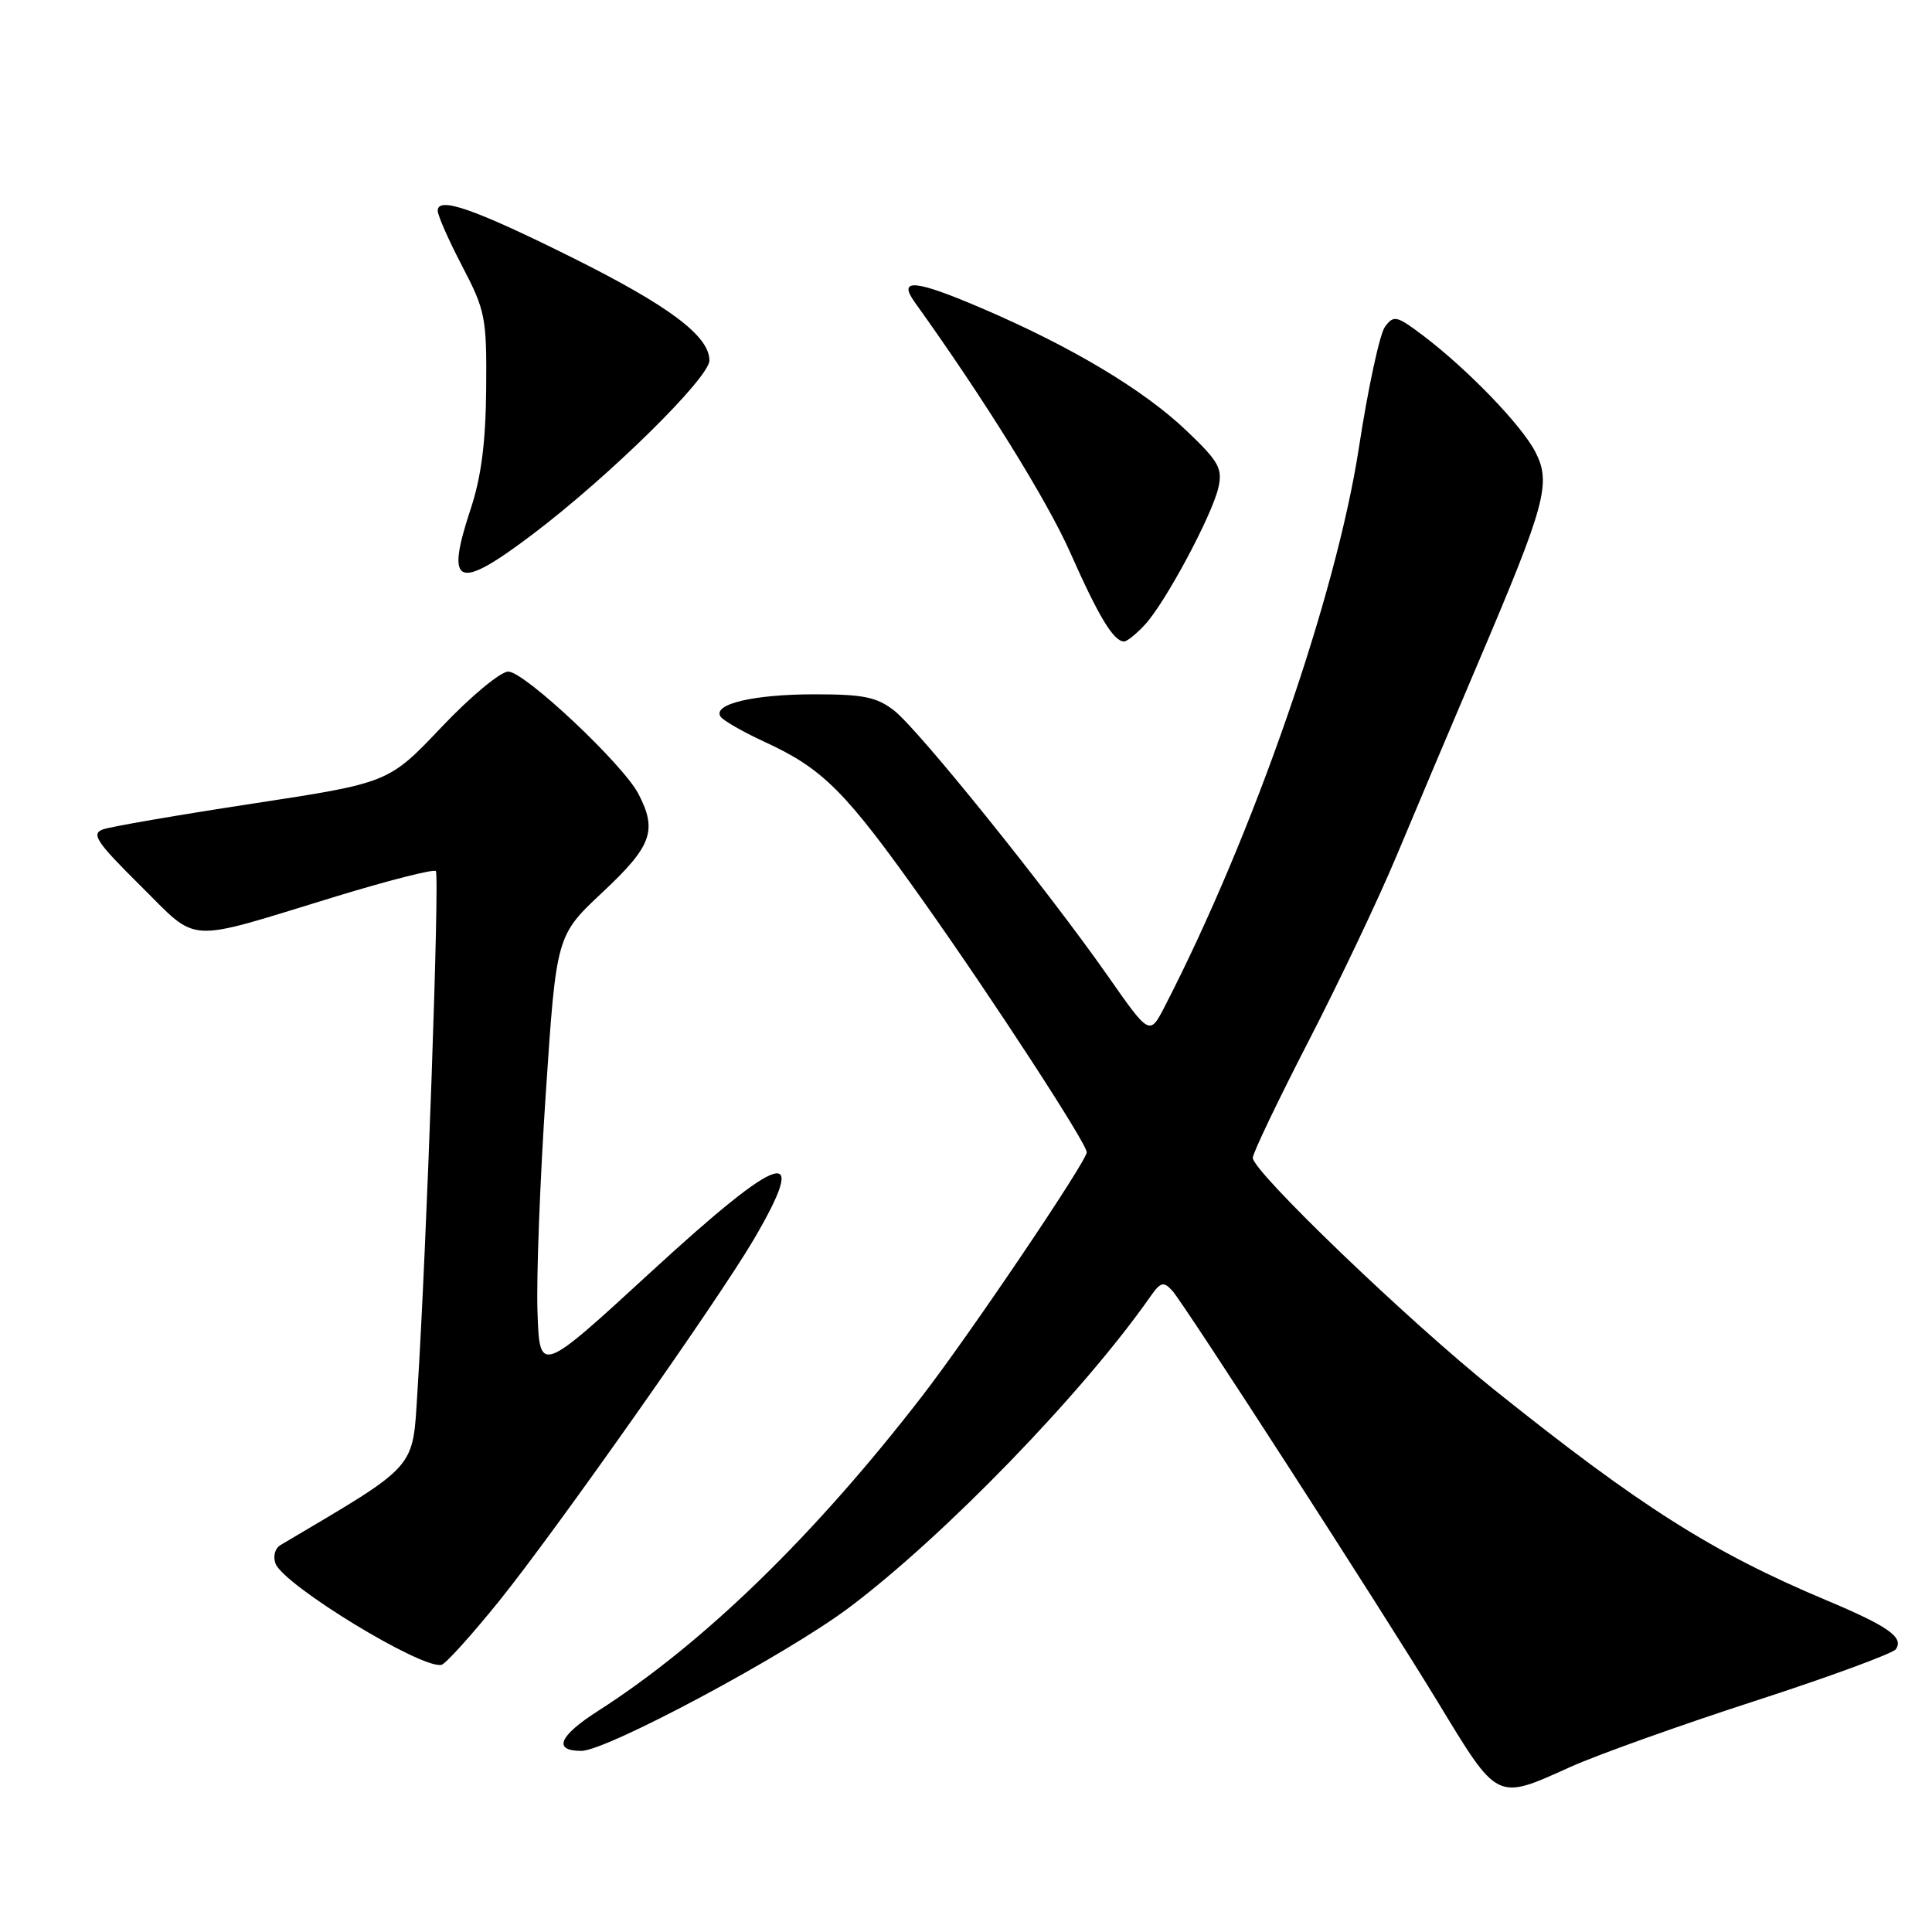 <?xml version="1.0" encoding="UTF-8" standalone="no"?>
<!DOCTYPE svg PUBLIC "-//W3C//DTD SVG 1.1//EN" "http://www.w3.org/Graphics/SVG/1.1/DTD/svg11.dtd" >
<svg xmlns="http://www.w3.org/2000/svg" xmlns:xlink="http://www.w3.org/1999/xlink" version="1.1" viewBox="0 0 256 256">
 <g >
 <path fill="currentColor"
d=" M 208.11 234.12 C 211.63 232.53 222.60 228.61 232.50 225.40 C 242.40 222.19 250.82 219.09 251.21 218.53 C 252.30 216.96 250.21 215.49 242.00 212.04 C 226.92 205.71 217.33 199.63 198.00 184.15 C 186.64 175.06 166.00 155.23 166.00 153.42 C 166.00 152.80 169.34 145.82 173.42 137.90 C 177.50 129.98 182.71 119.00 185.01 113.50 C 187.31 108.00 192.25 96.30 196.00 87.50 C 204.82 66.77 205.57 64.00 203.43 59.86 C 201.60 56.33 194.51 48.98 188.64 44.52 C 185.06 41.81 184.68 41.72 183.51 43.31 C 182.82 44.26 181.27 51.44 180.07 59.27 C 177.04 79.01 166.06 110.62 154.33 133.37 C 152.33 137.24 152.33 137.24 146.73 129.23 C 138.69 117.77 121.77 96.75 118.51 94.18 C 116.19 92.36 114.43 92.00 107.93 92.00 C 99.90 92.00 94.44 93.28 95.46 94.93 C 95.78 95.45 98.39 96.95 101.27 98.28 C 109.06 101.86 112.01 104.81 122.42 119.51 C 131.66 132.56 144.00 151.52 144.00 152.68 C 144.00 153.86 128.51 176.81 122.18 185.00 C 107.85 203.55 93.19 217.78 79.24 226.71 C 74.05 230.03 73.23 232.00 77.03 232.00 C 80.38 232.00 104.19 219.26 112.50 213.02 C 125.07 203.58 143.44 184.63 152.38 171.87 C 153.78 169.86 154.17 169.75 155.34 171.03 C 156.88 172.72 183.26 213.58 190.50 225.50 C 198.56 238.77 198.19 238.59 208.11 234.12 Z  M 66.19 212.08 C 73.64 202.83 95.11 172.35 99.84 164.30 C 107.42 151.38 103.67 152.54 86.31 168.49 C 71.50 182.10 71.50 182.10 71.22 173.80 C 71.06 169.24 71.56 156.15 72.33 144.73 C 73.72 123.96 73.72 123.96 79.86 118.21 C 86.37 112.11 87.12 110.06 84.60 105.20 C 82.55 101.26 69.51 89.00 67.35 88.99 C 66.33 88.98 62.35 92.29 58.50 96.35 C 51.50 103.73 51.50 103.73 33.50 106.48 C 23.60 107.99 14.66 109.53 13.64 109.90 C 12.05 110.48 12.77 111.57 18.58 117.33 C 26.46 125.13 24.21 124.99 44.37 118.83 C 51.44 116.67 57.47 115.13 57.75 115.42 C 58.27 115.94 56.52 165.47 55.32 184.29 C 54.64 194.87 55.56 193.84 37.18 204.72 C 36.43 205.16 36.15 206.23 36.51 207.19 C 37.63 210.07 55.87 221.20 58.50 220.60 C 59.05 220.48 62.51 216.64 66.19 212.08 Z  M 151.73 82.75 C 154.42 79.84 160.58 68.34 161.44 64.62 C 162.02 62.09 161.51 61.16 157.27 57.12 C 151.59 51.68 141.98 45.93 130.08 40.84 C 121.27 37.06 118.92 36.84 121.19 40.02 C 130.43 52.90 138.78 66.35 141.85 73.30 C 145.60 81.76 147.57 85.00 148.95 85.00 C 149.33 85.00 150.59 83.99 151.73 82.75 Z  M 70.60 70.78 C 80.73 63.12 94.00 50.06 94.00 47.76 C 94.00 44.52 88.64 40.51 75.74 34.09 C 62.83 27.67 58.00 25.99 58.00 27.92 C 58.00 28.55 59.46 31.86 61.25 35.28 C 64.31 41.14 64.50 42.08 64.42 51.50 C 64.36 58.63 63.77 63.23 62.34 67.52 C 58.97 77.72 60.59 78.36 70.60 70.78 Z "/>
</g>
</svg>